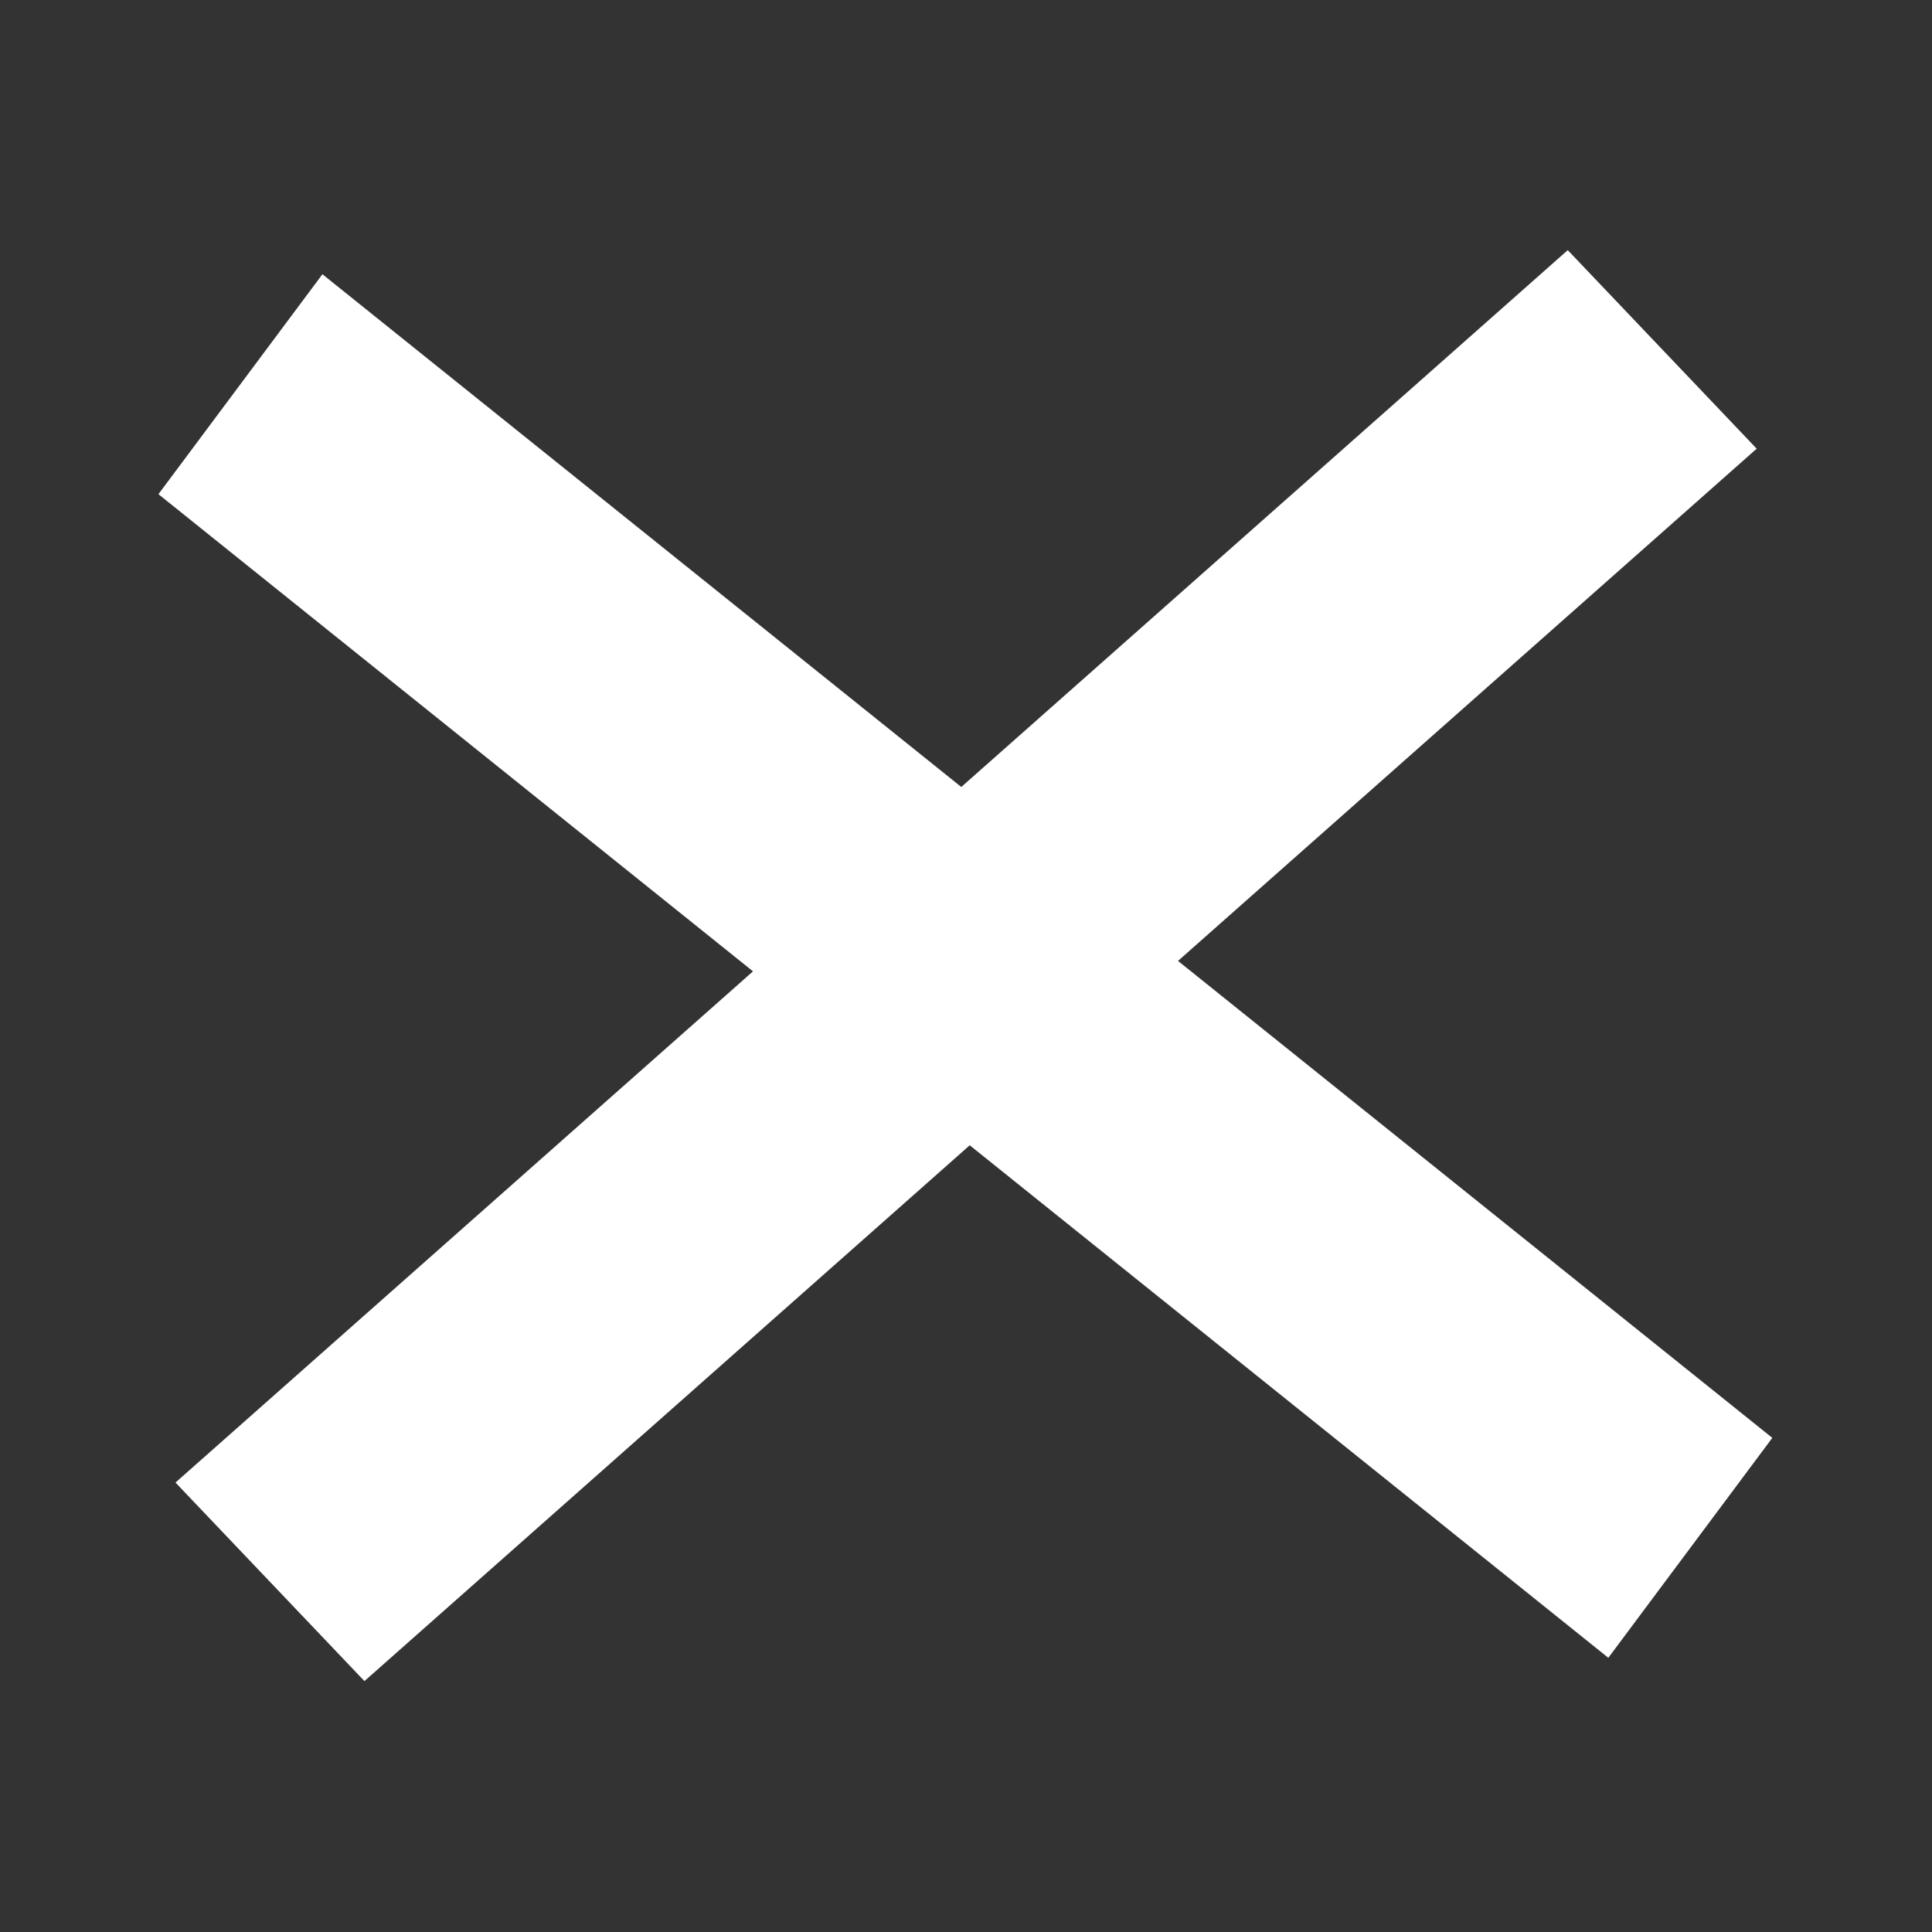 <?xml version="1.0" encoding="UTF-8" standalone="no"?>
<svg xmlns="http://www.w3.org/2000/svg" width="16" height="16" viewBox="0 0 16 16" version="1.1">
 <rect x="0" y="0" width="16" height="16" fill="#333333" stroke="none"/>
 <rect style="fill:#ffffff;fill-opacity:1" width="15.394" height="2.271" x="3.5" y=".1" transform="matrix(0.78,0.626,-0.598,0.802,0,0)"/>
 <rect style="fill:#ffffff;fill-opacity:1" width="15.394" height="2.271" x="-7.98" y="-12.44" transform="matrix(-0.749,0.663,-0.689,-0.724,0,0)"/>
</svg>
